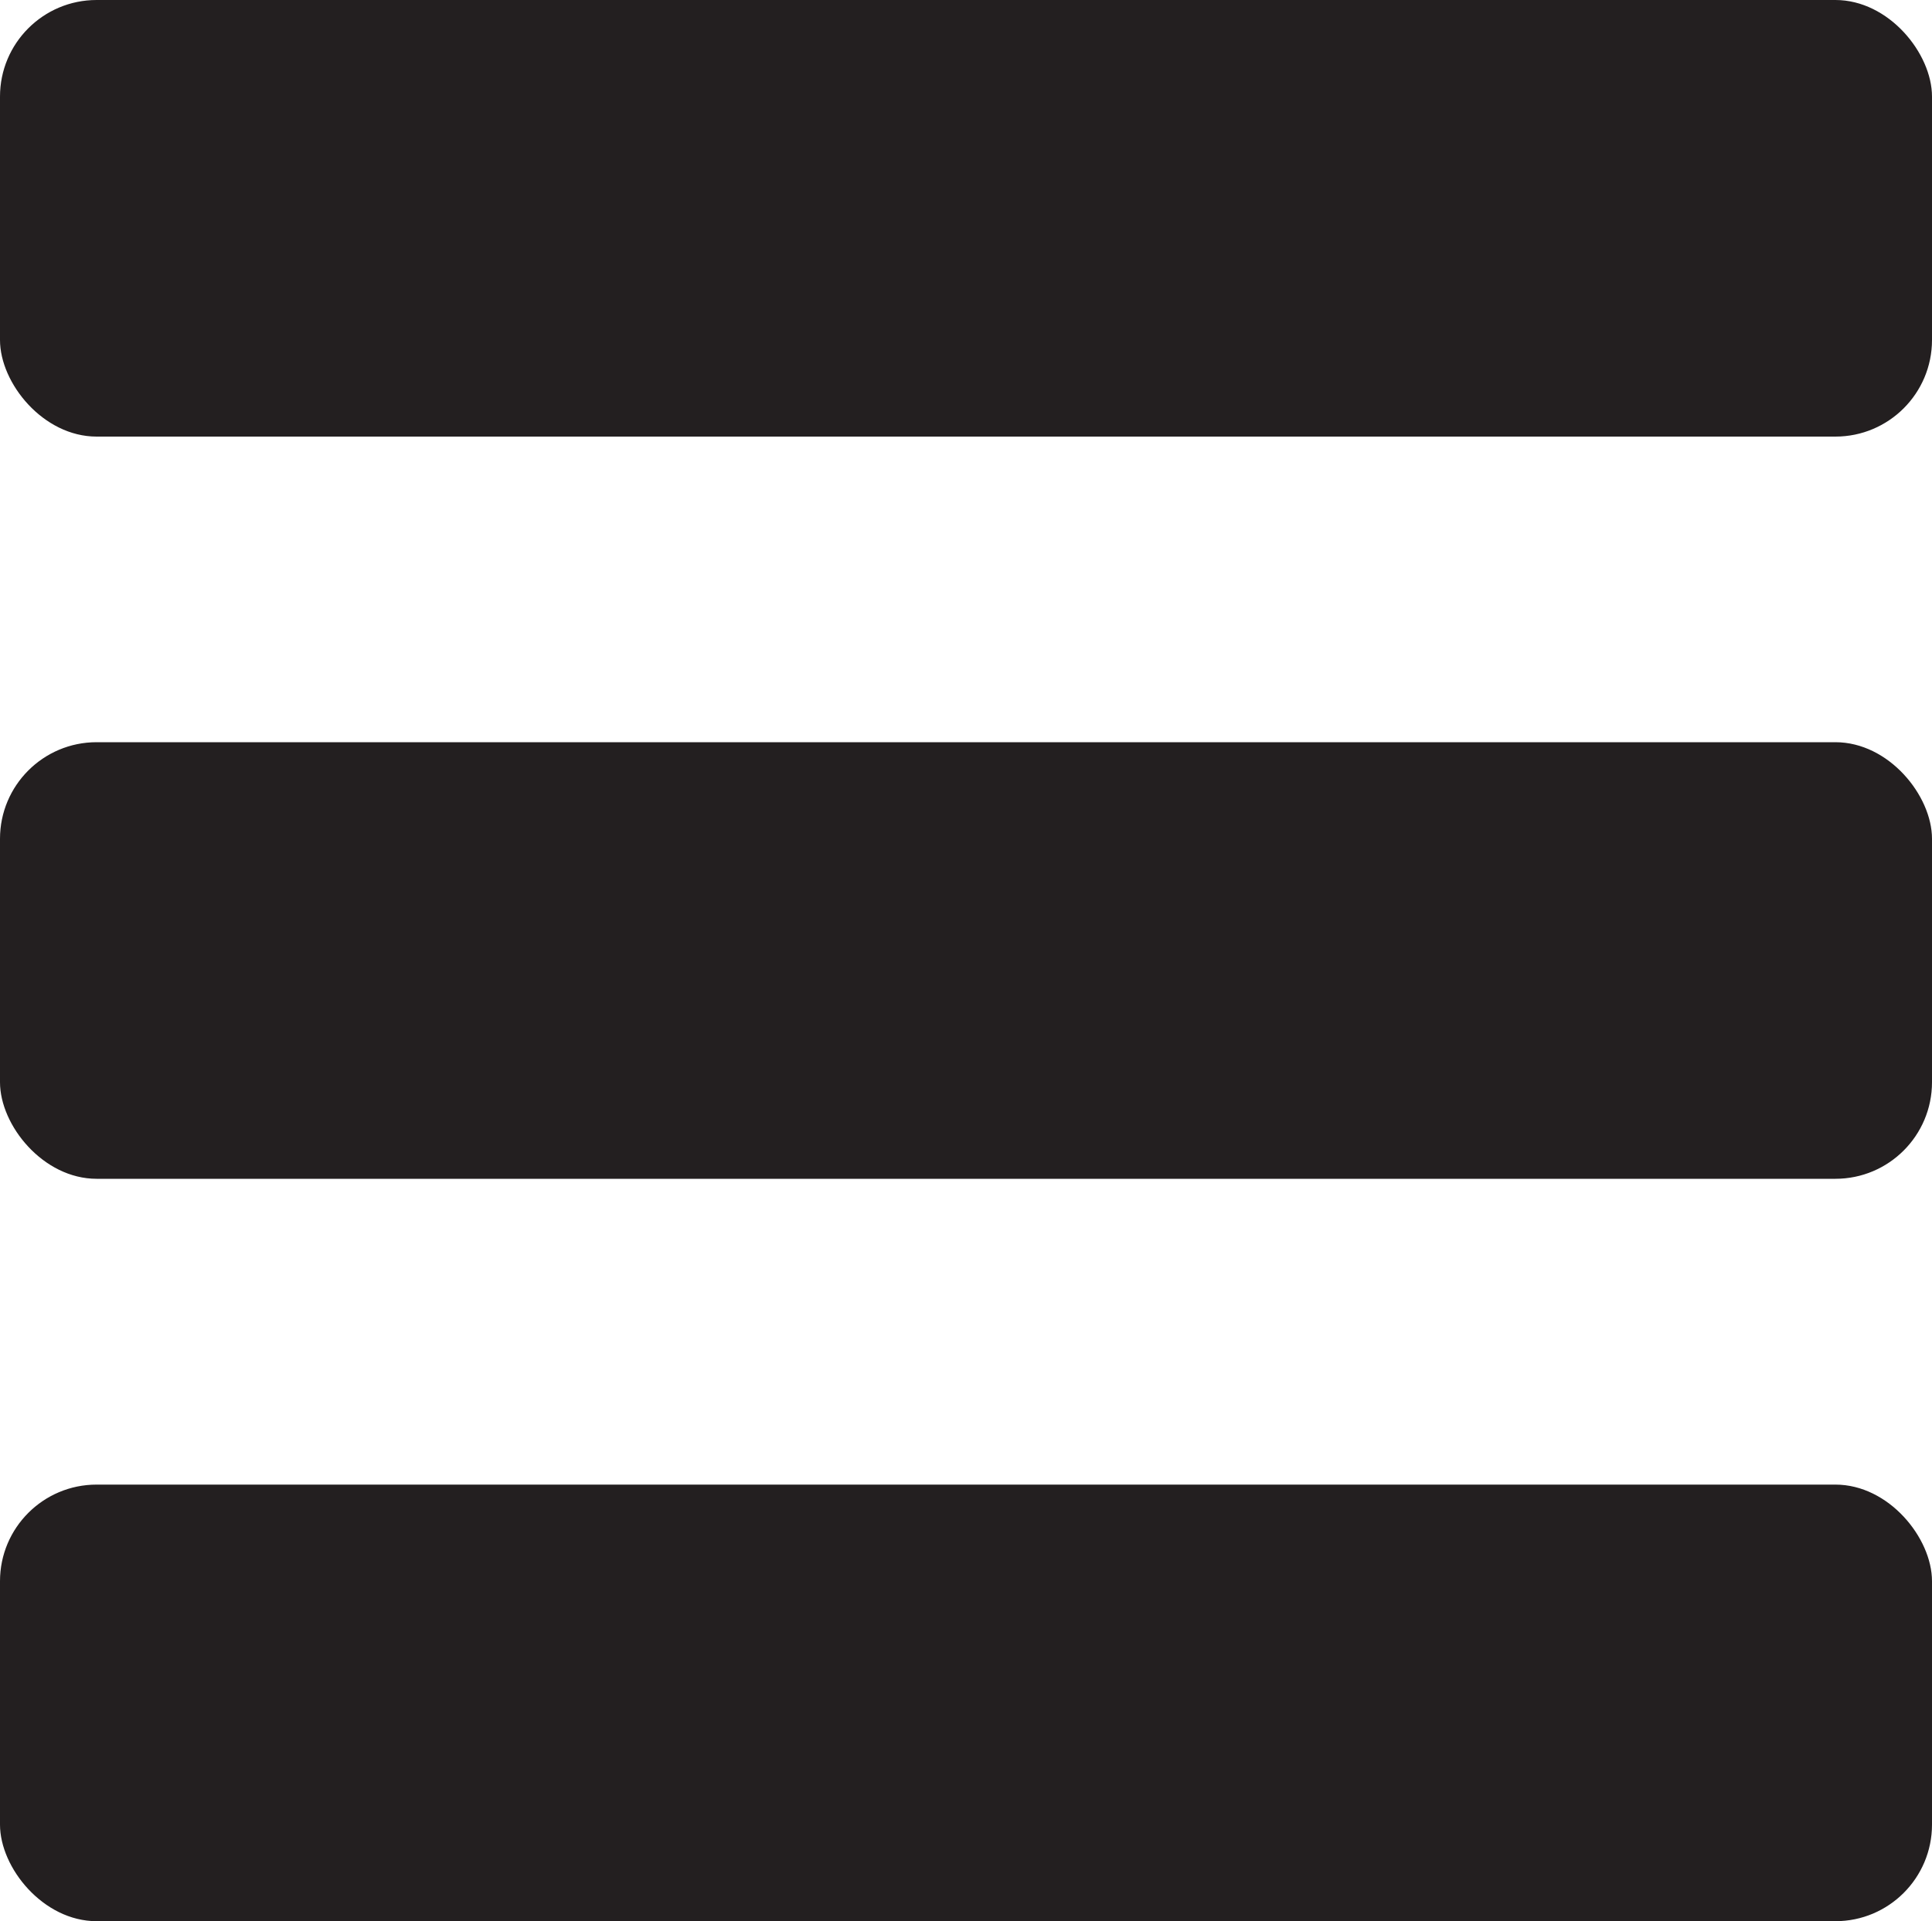 <svg id="Layer_1" data-name="Layer 1" xmlns="http://www.w3.org/2000/svg" viewBox="0 0 100 99.45"><defs><style>.cls-1{fill:#231f20;}</style></defs><title>icon-</title><rect class="cls-1" width="100" height="22.6" rx="5"/><rect class="cls-1" y="38.42" width="100" height="22.6" rx="5"/><rect class="cls-1" y="76.85" width="100" height="22.6" rx="5"/></svg>